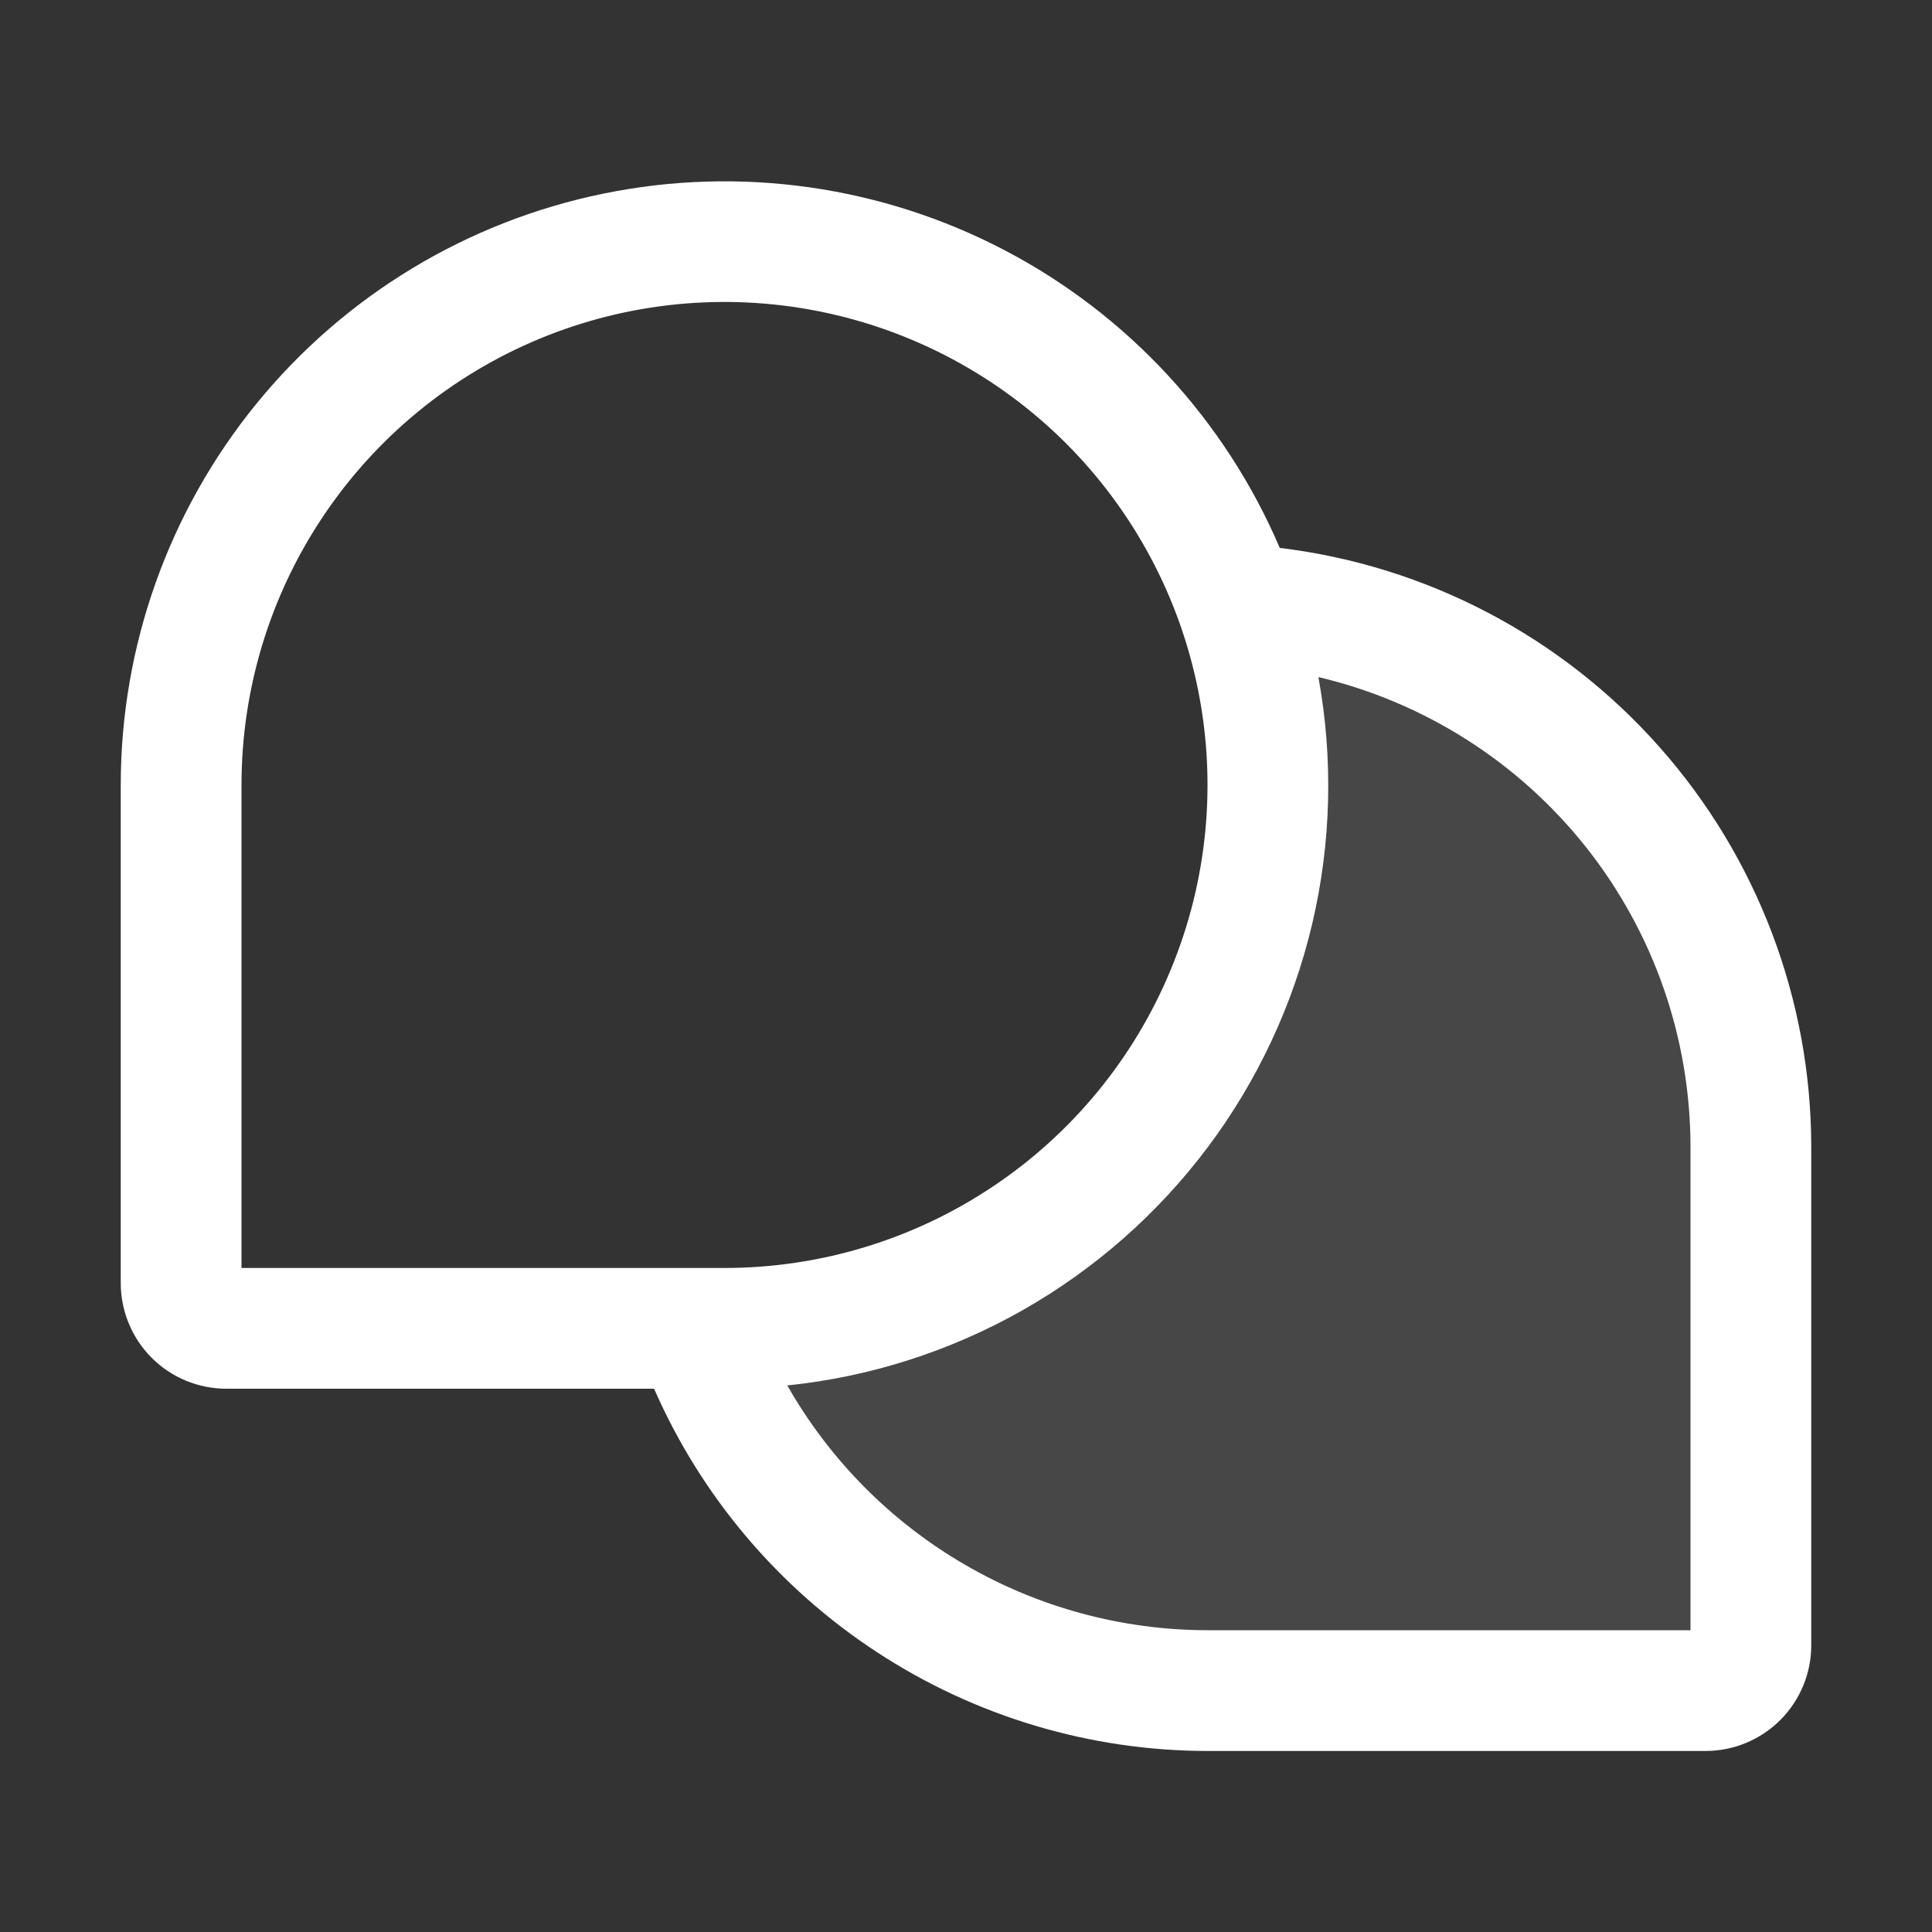 <svg width="20" height="20" viewBox="0 0 20 20" fill="none" xmlns="http://www.w3.org/2000/svg">
<rect x="0" y="0" width="20" height="20" fill="#333333" stroke="none"/>
<path d="M18.125 11.875V17.032C18.125 17.156 18.076 17.275 17.988 17.363C17.9 17.451 17.781 17.5 17.656 17.5H12.5C11.336 17.501 10.202 17.14 9.252 16.469C8.302 15.797 7.583 14.847 7.195 13.75H7.5C8.992 13.75 10.423 13.158 11.477 12.103C12.532 11.048 13.125 9.617 13.125 8.125C13.125 7.49 13.018 6.859 12.807 6.26C14.243 6.338 15.595 6.964 16.584 8.009C17.573 9.053 18.125 10.437 18.125 11.875Z" fill="white" fill-opacity="0.1"/>
<path d="M13.248 5.672C12.682 4.348 11.677 3.259 10.401 2.591C9.126 1.923 7.658 1.715 6.248 2.004C4.837 2.292 3.569 3.059 2.658 4.175C1.748 5.29 1.25 6.686 1.25 8.126V13.282C1.25 13.572 1.365 13.85 1.57 14.056C1.775 14.261 2.054 14.376 2.344 14.376H6.771C7.259 15.49 8.06 16.437 9.078 17.103C10.095 17.769 11.284 18.125 12.5 18.126H17.656C17.946 18.126 18.224 18.011 18.43 17.805C18.635 17.6 18.75 17.322 18.75 17.032V11.876C18.75 10.348 18.19 8.873 17.176 7.73C16.162 6.587 14.765 5.855 13.248 5.672ZM2.5 8.126C2.5 7.137 2.793 6.17 3.343 5.348C3.892 4.526 4.673 3.885 5.587 3.506C6.5 3.128 7.506 3.029 8.475 3.222C9.445 3.415 10.336 3.891 11.036 4.59C11.735 5.29 12.211 6.181 12.404 7.15C12.597 8.12 12.498 9.126 12.119 10.039C11.741 10.953 11.1 11.734 10.278 12.283C9.456 12.833 8.489 13.126 7.5 13.126H2.5V8.126ZM17.5 16.876H12.5C11.616 16.875 10.748 16.64 9.984 16.195C9.22 15.75 8.587 15.111 8.15 14.342C9.006 14.254 9.834 13.989 10.583 13.565C11.332 13.14 11.985 12.566 12.502 11.877C13.018 11.189 13.386 10.401 13.584 9.563C13.781 8.726 13.803 7.856 13.648 7.009C14.745 7.268 15.722 7.89 16.421 8.773C17.12 9.656 17.5 10.749 17.5 11.876V16.876Z" fill="white"/>
</svg>
